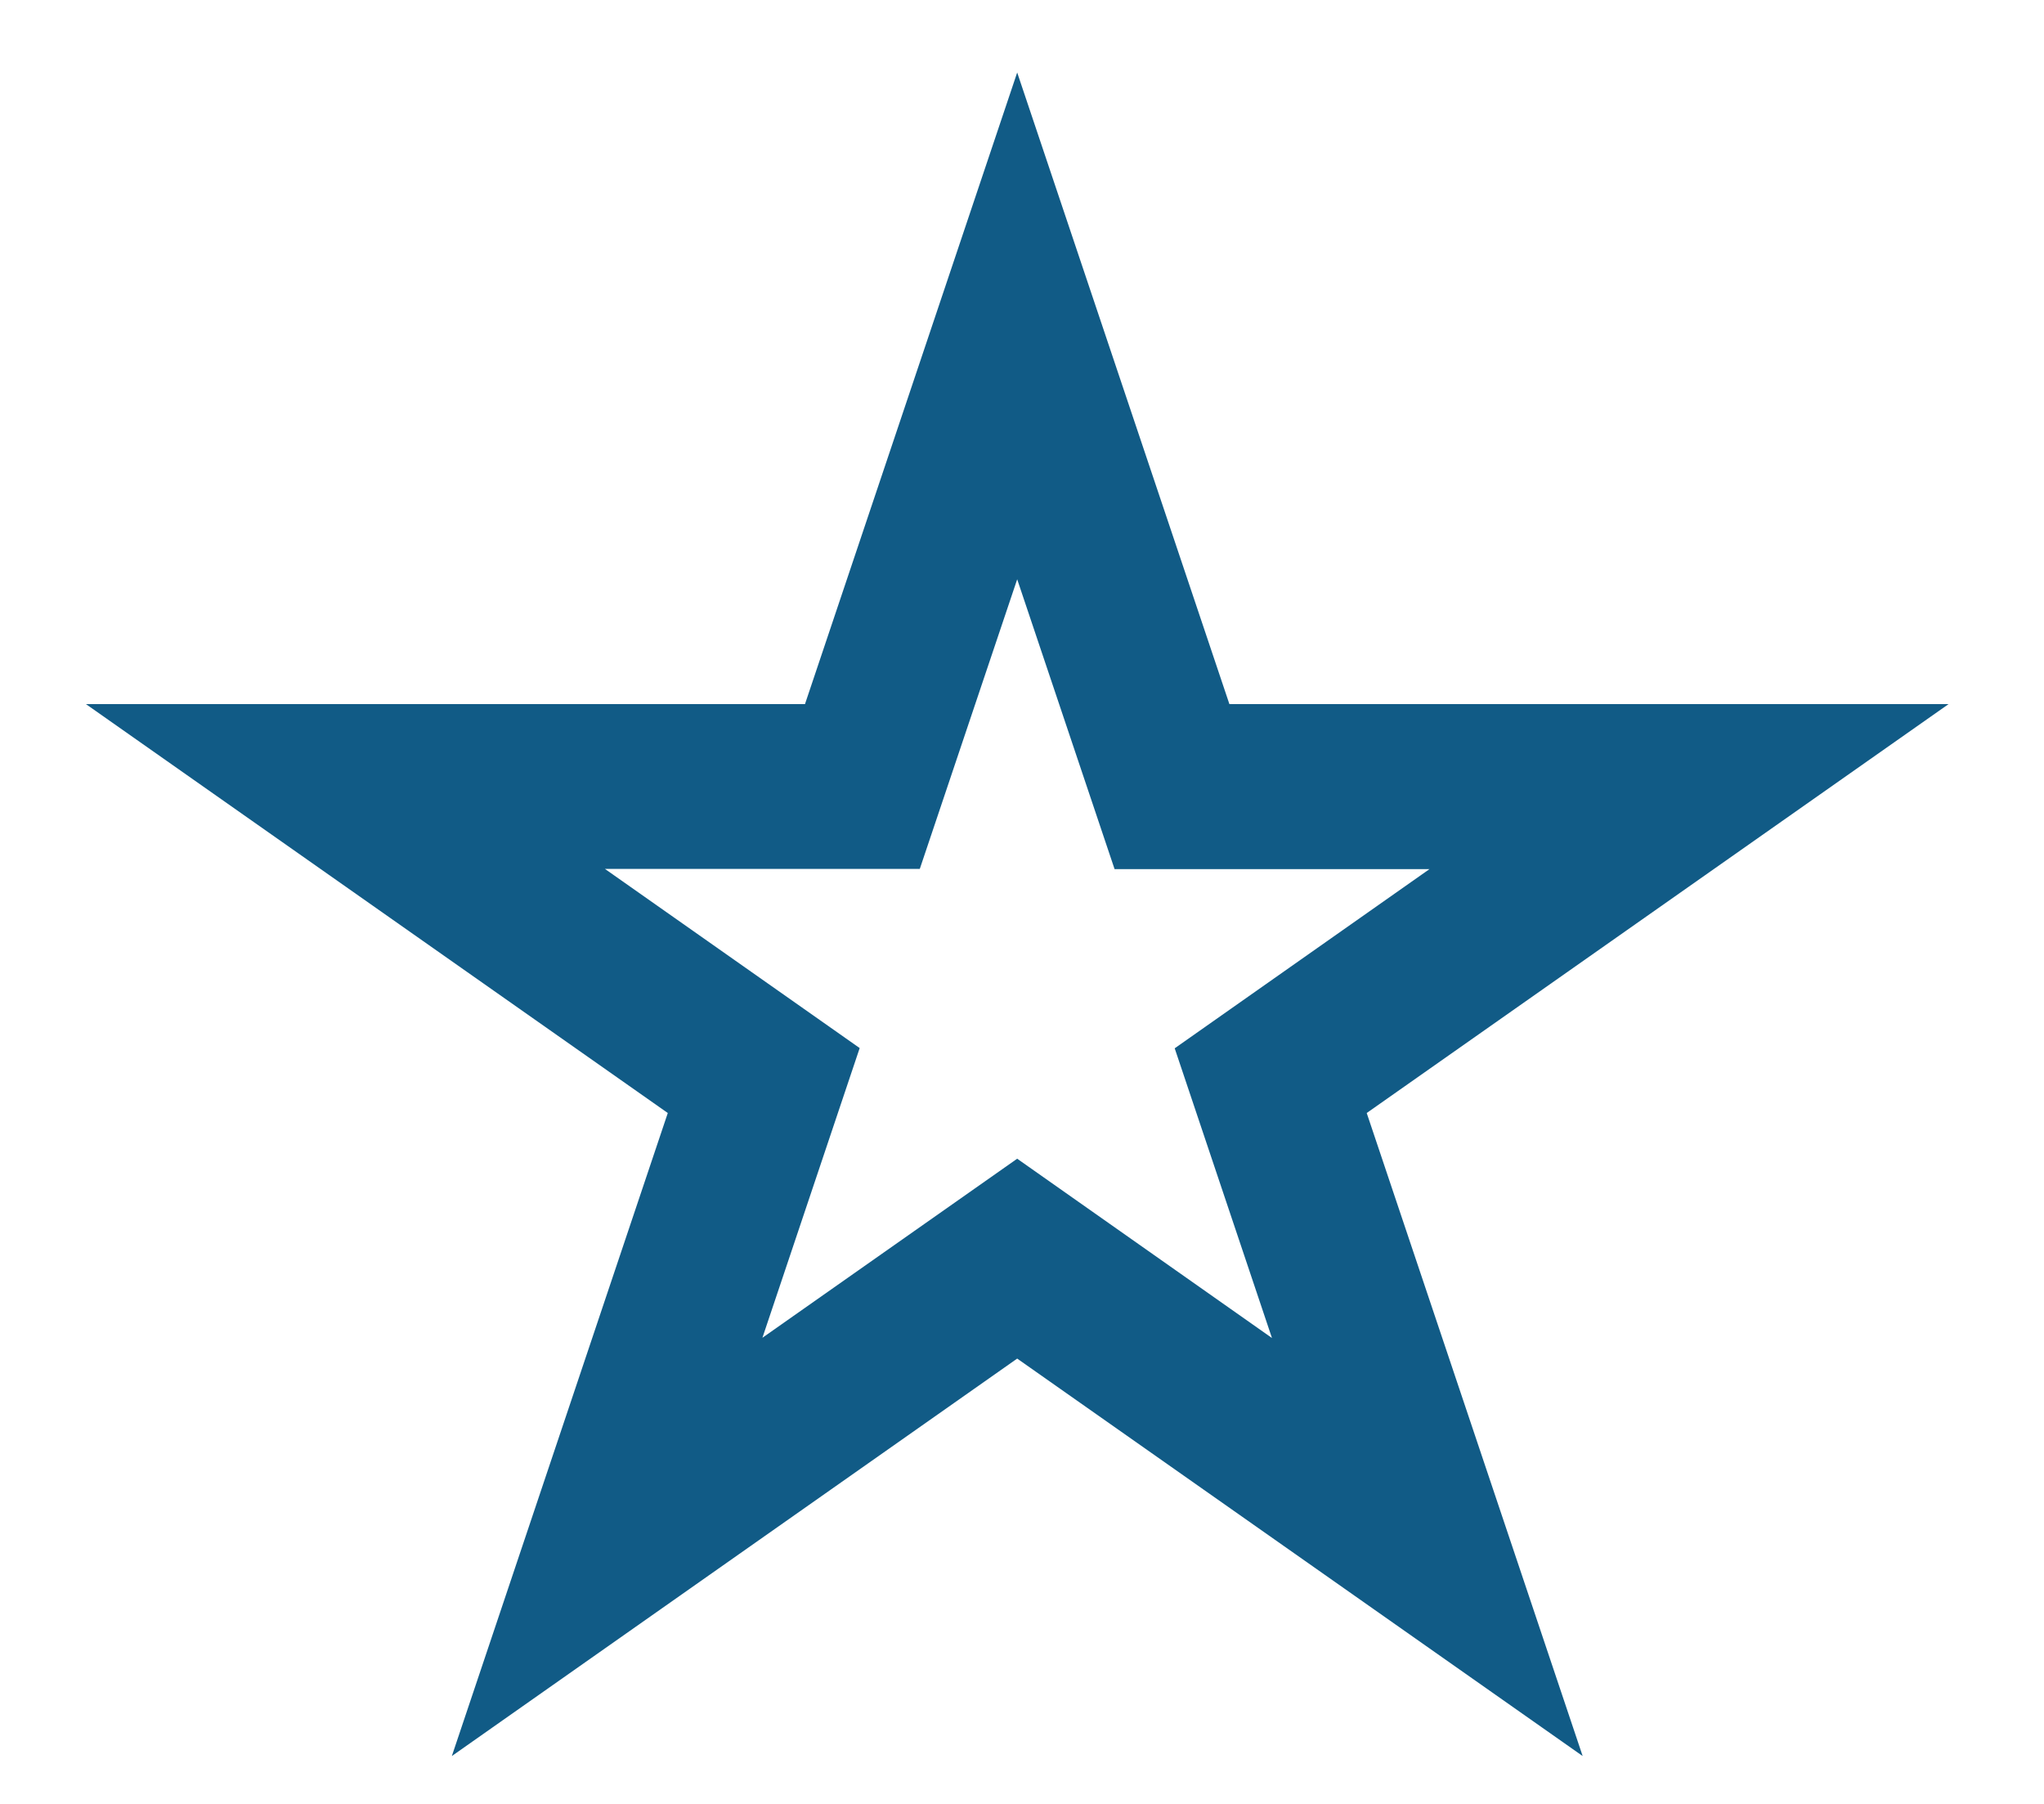 <svg width="17" height="15" viewBox="0 0 17 15" fill="none" xmlns="http://www.w3.org/2000/svg">
<path fill-rule="evenodd" clip-rule="evenodd" d="M10.225 5.855L8.46 0.603L6.695 5.855H0.715L5.554 9.255L3.758 14.602L8.46 11.297L13.163 14.602L11.367 9.255L16.206 5.855H10.225ZM2.206 6.325H7.044L8.46 2.11L7.044 6.325H2.206ZM6.12 9.075L4.674 13.38L6.12 9.075ZM14.714 6.325H9.877H14.714ZM5.032 7.225H7.65L8.46 4.817L9.27 7.227H11.889L9.77 8.717L10.579 11.126L8.46 9.635L6.341 11.124L7.15 8.715L5.031 7.225H5.032Z" fill="#115B86"/>
</svg>
